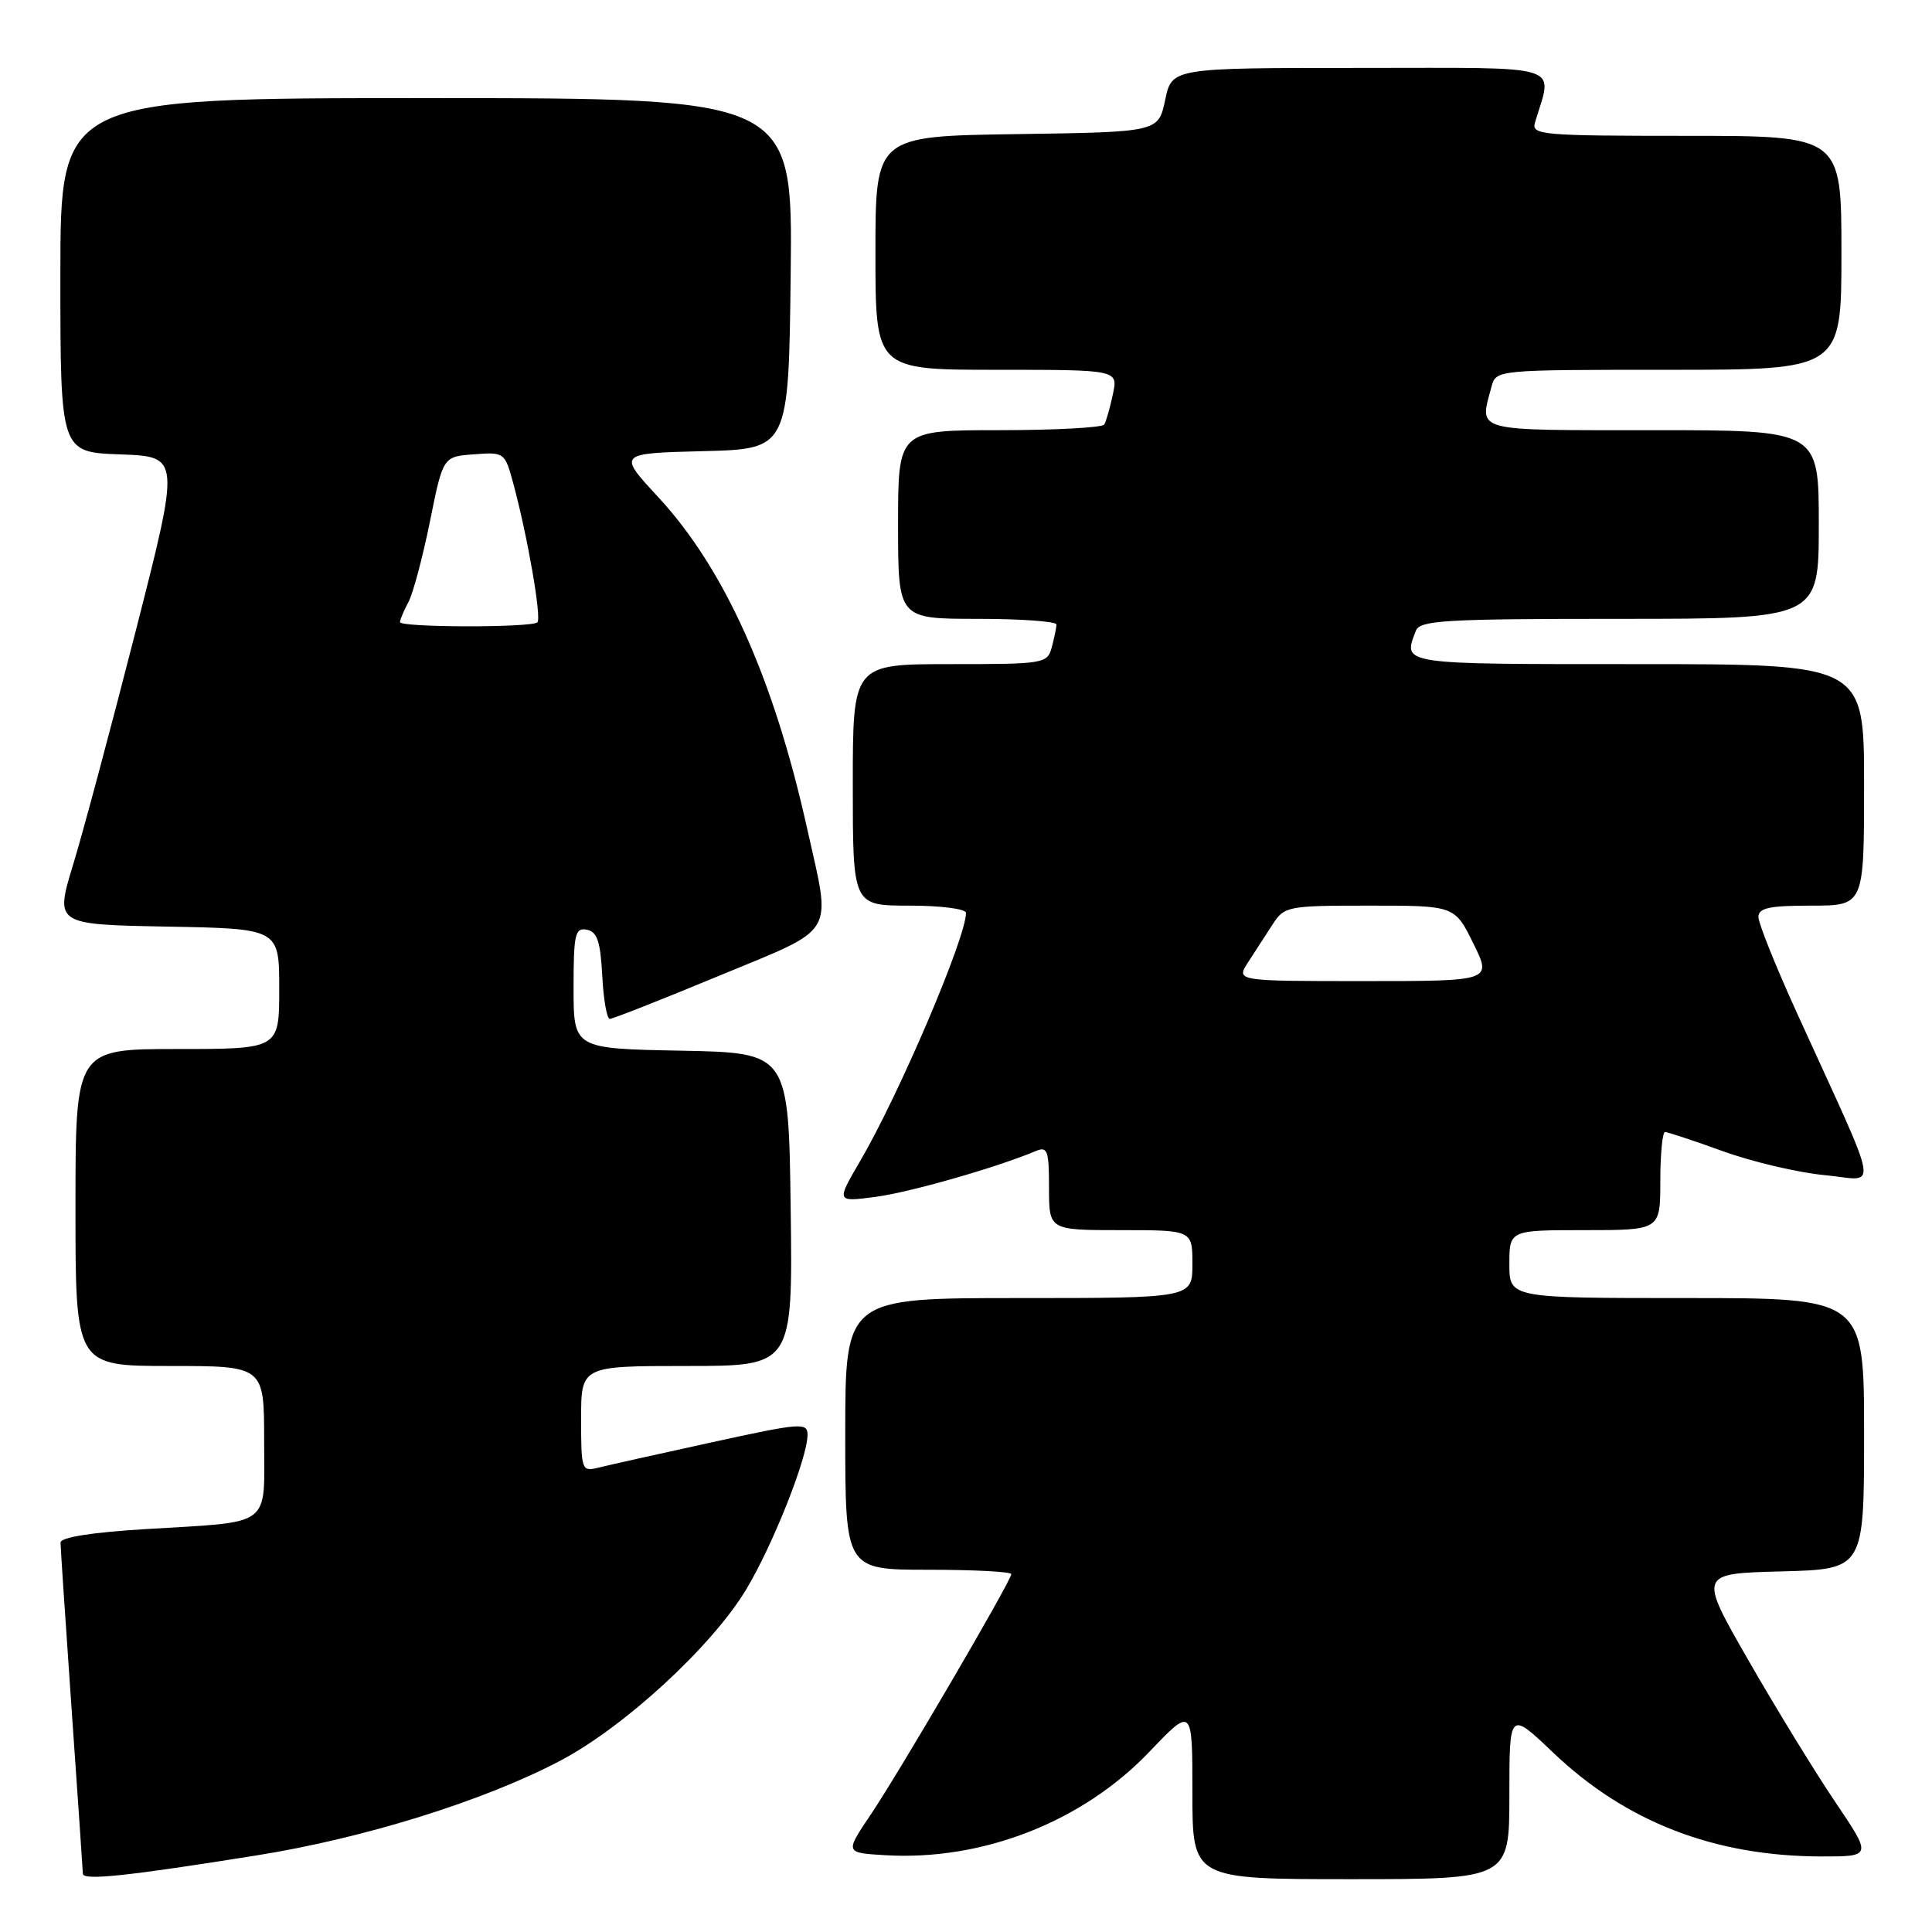 <?xml version="1.0" encoding="UTF-8" standalone="no"?>
<!DOCTYPE svg PUBLIC "-//W3C//DTD SVG 1.1//EN" "http://www.w3.org/Graphics/SVG/1.1/DTD/svg11.dtd" >
<svg xmlns="http://www.w3.org/2000/svg" xmlns:xlink="http://www.w3.org/1999/xlink" version="1.1" viewBox="0 0 256 256">
 <g >
 <path fill="currentColor"
d=" M 34.00 245.85 C 48.25 243.58 64.08 238.64 74.21 233.32 C 82.72 228.85 94.35 218.14 98.88 210.60 C 102.42 204.70 107.00 193.16 107.00 190.12 C 107.00 188.46 106.12 188.53 94.25 191.13 C 87.24 192.66 80.49 194.17 79.25 194.48 C 77.08 195.02 77.00 194.80 77.00 188.02 C 77.00 181.00 77.00 181.00 91.02 181.00 C 105.04 181.00 105.04 181.00 104.77 160.25 C 104.50 139.50 104.50 139.50 90.25 139.22 C 76.00 138.95 76.00 138.95 76.00 130.90 C 76.00 123.78 76.20 122.89 77.75 123.19 C 79.13 123.45 79.56 124.73 79.80 129.26 C 79.96 132.42 80.41 135.00 80.80 135.01 C 81.18 135.01 87.69 132.45 95.25 129.31 C 111.07 122.75 110.17 124.25 106.94 109.74 C 102.51 89.83 95.99 75.35 87.21 65.86 C 81.85 60.07 81.85 60.07 93.17 59.78 C 104.50 59.50 104.50 59.50 104.77 36.25 C 105.04 13.00 105.04 13.00 56.52 13.00 C 8.00 13.00 8.00 13.00 8.00 36.46 C 8.00 59.92 8.00 59.92 15.94 60.21 C 23.88 60.50 23.88 60.50 18.01 83.50 C 14.78 96.15 11.05 110.10 9.71 114.50 C 7.27 122.50 7.27 122.50 22.14 122.78 C 37.00 123.05 37.00 123.05 37.00 131.03 C 37.00 139.00 37.00 139.00 23.50 139.00 C 10.00 139.00 10.00 139.00 10.00 160.00 C 10.00 181.00 10.00 181.00 22.50 181.00 C 35.00 181.00 35.00 181.00 35.00 190.89 C 35.00 202.54 36.29 201.58 19.19 202.62 C 12.12 203.05 8.01 203.71 8.02 204.40 C 8.02 205.01 8.69 214.95 9.49 226.50 C 10.30 238.05 10.97 247.85 10.98 248.28 C 11.00 249.21 16.89 248.59 34.00 245.85 Z  M 200.00 237.85 C 200.00 226.70 200.00 226.70 205.80 232.23 C 215.43 241.41 227.14 245.95 241.28 245.99 C 248.06 246.00 248.06 246.00 243.16 238.74 C 240.46 234.74 235.29 226.30 231.67 219.99 C 225.07 208.50 225.07 208.50 236.04 208.22 C 247.00 207.93 247.00 207.93 247.00 189.97 C 247.00 172.00 247.00 172.00 223.50 172.00 C 200.00 172.00 200.00 172.00 200.00 167.50 C 200.00 163.00 200.00 163.00 210.00 163.00 C 220.00 163.00 220.00 163.00 220.00 156.50 C 220.00 152.93 220.28 150.00 220.63 150.00 C 220.97 150.00 224.45 151.15 228.35 152.56 C 232.25 153.97 238.29 155.38 241.77 155.71 C 248.96 156.38 249.42 159.09 238.12 134.26 C 235.30 128.07 233.00 122.34 233.00 121.51 C 233.00 120.31 234.43 120.00 240.00 120.00 C 247.00 120.00 247.00 120.00 247.00 104.00 C 247.00 88.00 247.00 88.00 217.00 88.00 C 185.29 88.00 185.88 88.09 187.61 83.58 C 188.14 82.19 191.46 82.00 214.61 82.00 C 241.00 82.00 241.00 82.00 241.00 69.50 C 241.00 57.00 241.00 57.00 219.00 57.00 C 194.95 57.00 196.01 57.29 197.63 51.25 C 198.23 49.00 198.23 49.00 221.12 49.00 C 244.00 49.00 244.00 49.00 244.00 33.50 C 244.00 18.00 244.00 18.00 223.43 18.00 C 204.31 18.00 202.90 17.88 203.39 16.25 C 205.74 8.34 207.85 9.00 180.25 9.00 C 155.28 9.00 155.28 9.00 154.39 13.25 C 153.49 17.50 153.49 17.50 134.75 17.77 C 116.00 18.04 116.00 18.04 116.00 33.52 C 116.00 49.00 116.00 49.00 132.08 49.00 C 148.16 49.00 148.16 49.00 147.46 52.25 C 147.08 54.04 146.57 55.84 146.32 56.25 C 146.08 56.66 139.83 57.00 132.44 57.00 C 119.00 57.00 119.00 57.00 119.00 69.50 C 119.00 82.00 119.00 82.00 129.50 82.00 C 135.28 82.00 139.99 82.34 139.99 82.75 C 139.98 83.16 139.70 84.51 139.37 85.75 C 138.78 87.94 138.40 88.00 125.88 88.00 C 113.00 88.00 113.00 88.00 113.00 104.00 C 113.00 120.00 113.00 120.00 120.50 120.00 C 124.69 120.00 128.00 120.43 128.00 120.97 C 128.00 124.25 119.12 145.07 113.95 153.89 C 110.80 159.28 110.80 159.28 116.02 158.59 C 120.57 157.99 132.00 154.72 137.25 152.52 C 138.80 151.87 139.00 152.44 139.00 157.39 C 139.00 163.00 139.00 163.00 148.50 163.00 C 158.00 163.00 158.00 163.00 158.00 167.50 C 158.00 172.00 158.00 172.00 135.00 172.00 C 112.00 172.00 112.00 172.00 112.00 190.00 C 112.00 208.00 112.00 208.00 123.00 208.00 C 129.05 208.00 134.00 208.26 134.00 208.58 C 134.00 209.45 119.21 234.75 115.34 240.50 C 111.97 245.50 111.97 245.50 117.23 245.82 C 130.16 246.61 143.43 241.42 152.31 232.11 C 158.00 226.15 158.00 226.15 158.00 237.57 C 158.00 249.00 158.00 249.00 179.00 249.00 C 200.00 249.00 200.00 249.00 200.00 237.85 Z  M 53.00 82.43 C 53.00 82.12 53.50 80.93 54.12 79.78 C 54.73 78.64 56.01 73.83 56.97 69.10 C 58.70 60.50 58.70 60.50 62.80 60.20 C 66.84 59.89 66.91 59.95 68.02 64.09 C 69.92 71.13 71.78 81.88 71.21 82.46 C 70.49 83.18 53.00 83.16 53.00 82.43 Z  M 165.38 127.50 C 166.27 126.12 167.73 123.88 168.62 122.50 C 170.18 120.08 170.58 120.00 181.49 120.00 C 192.75 120.00 192.75 120.00 195.22 125.00 C 197.69 130.00 197.69 130.00 180.73 130.00 C 163.77 130.00 163.77 130.00 165.38 127.50 Z "/>
</g>
</svg>